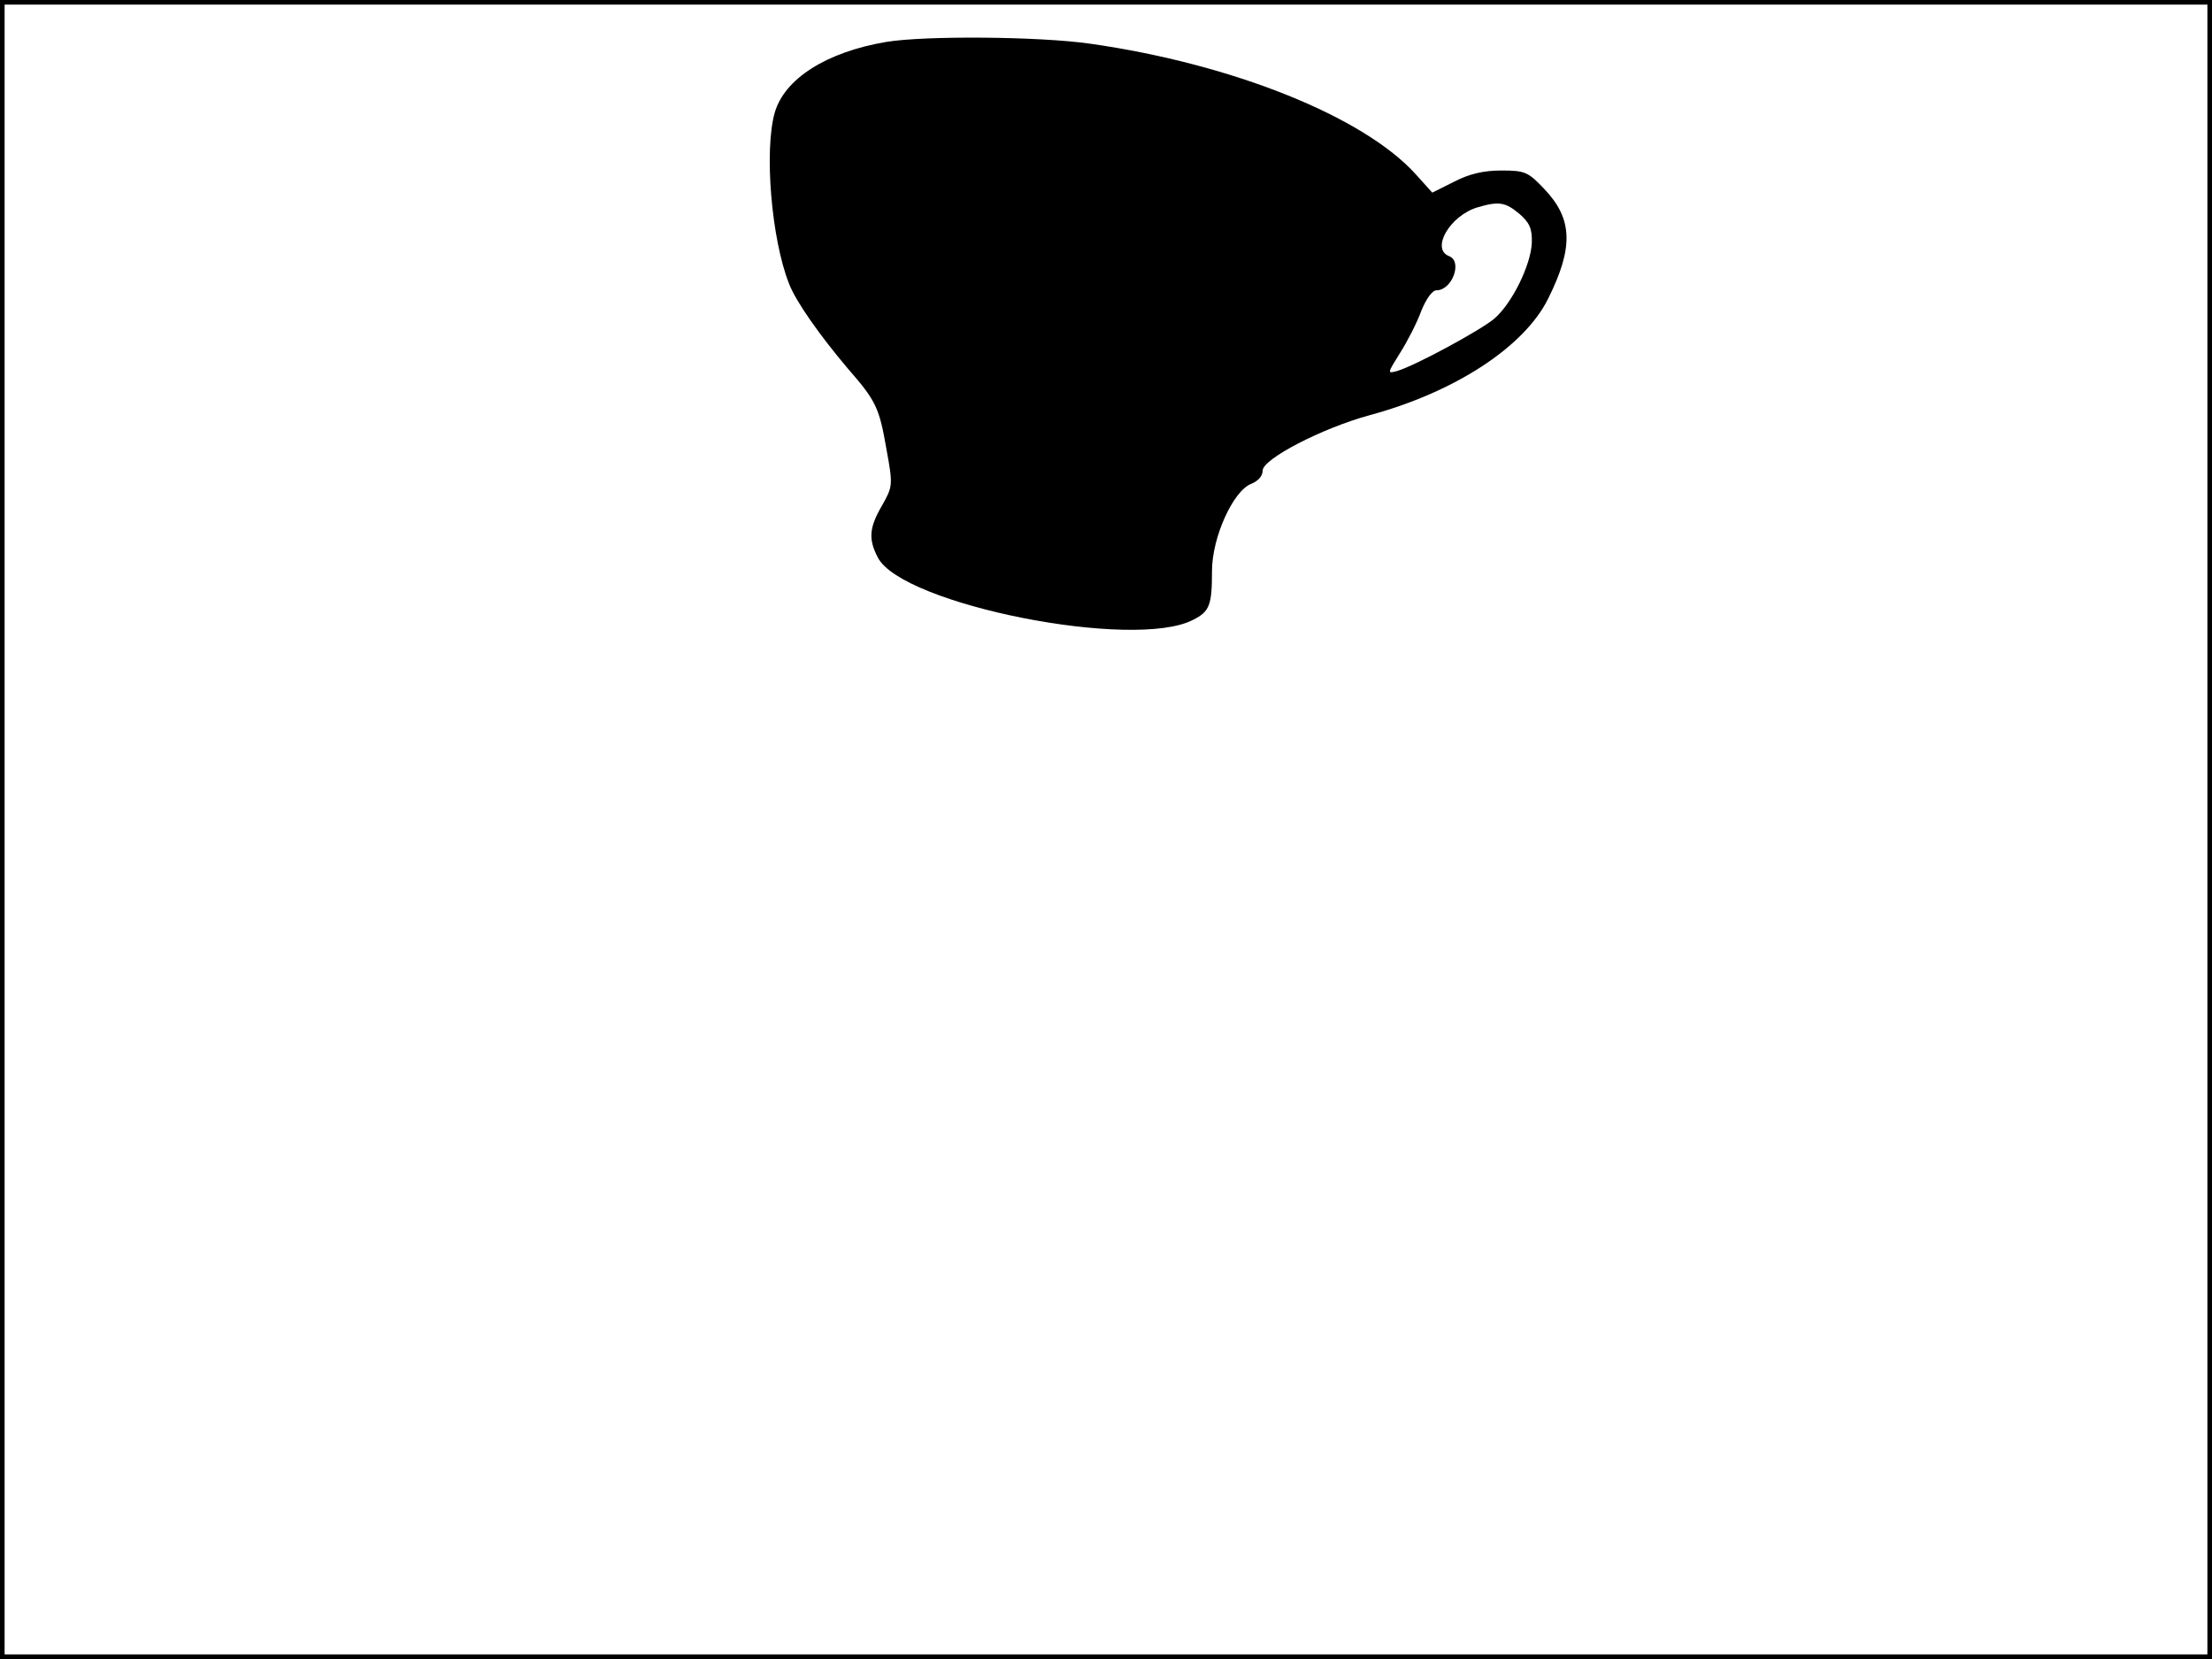 <?xml version="1.0" standalone="no"?>
<!DOCTYPE svg PUBLIC "-//W3C//DTD SVG 20010904//EN"
 "http://www.w3.org/TR/2001/REC-SVG-20010904/DTD/svg10.dtd">
<svg version="1.0" xmlns="http://www.w3.org/2000/svg"
 width="480pt" height="360pt" viewBox="0 0 480 360"
 preserveAspectRatio="xMidYMid meet">
<rect width="1" height="360" fill="#000000"/>
<rect x="479" width="1" height="360" fill="#000000"/>
<rect width="480" height="1" fill="#000000"/>
<rect y="359" width="480" height="1" fill="#000000"/>
<g transform="translate(0,360) scale(0.1,-0.1)"
fill="#000000" stroke="none">
<path d="M1923 3509 c-130 -22 -221 -80 -242 -154 -23 -82 -7 -274 31 -370 14
-38 67 -113 128 -185 62 -71 68 -85 84 -177 14 -76 13 -79 -10 -120 -28 -48
-30 -73 -9 -113 53 -102 556 -202 684 -135 36 18 41 32 41 106 0 73 46 174 85
189 15 6 25 17 25 29 0 25 129 92 232 120 185 50 335 148 387 252 56 112 54
174 -8 239 -35 37 -42 40 -93 40 -38 0 -69 -7 -102 -24 l-48 -24 -36 40 c-113
125 -397 239 -705 283 -110 16 -360 18 -444 4z m1374 -373 c22 -19 28 -32 27
-63 -2 -48 -43 -132 -82 -165 -30 -25 -170 -101 -210 -113 -22 -6 -22 -6 6 39
16 25 37 66 46 91 11 27 24 45 33 45 34 0 57 62 28 74 -41 15 1 88 61 106 47
14 61 11 91 -14z"/>
</g>
</svg>
